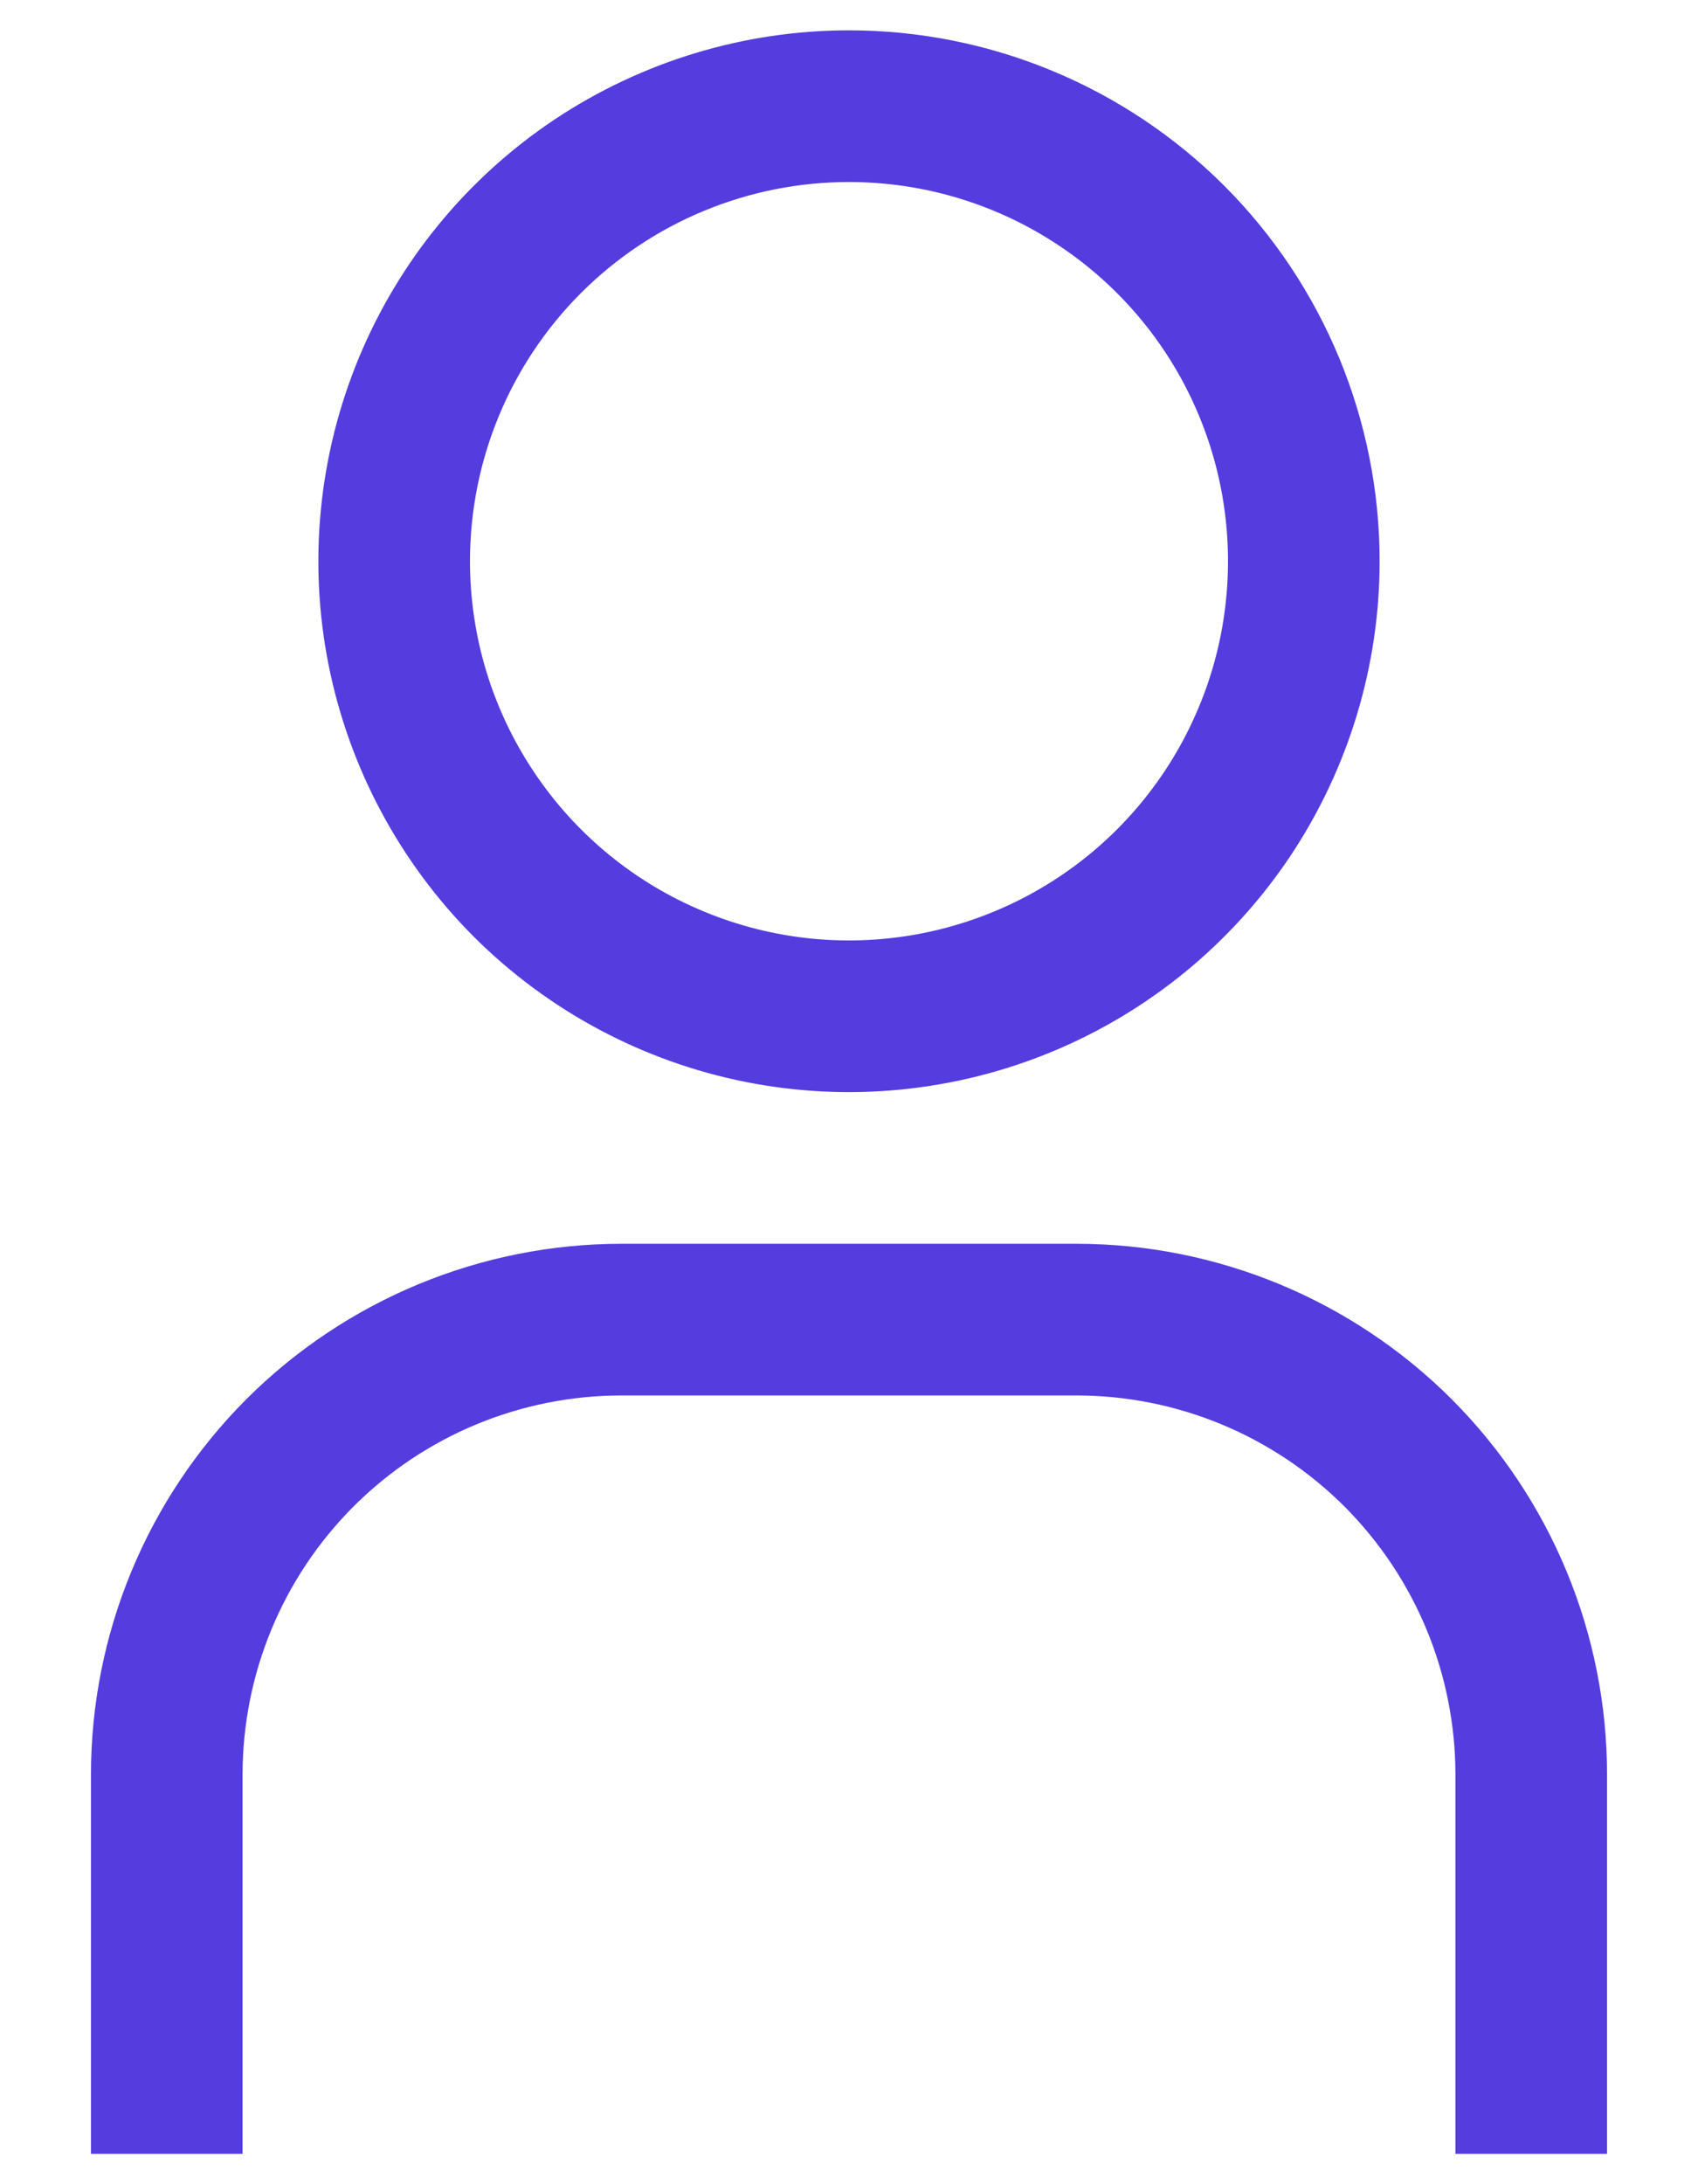 <svg width="14" height="18" viewBox="0 0 14 18" fill="none" xmlns="http://www.w3.org/2000/svg">
<path fill-rule="evenodd" clip-rule="evenodd" d="M8.736 2.027C8.222 1.683 7.618 1.5 7 1.5C6.171 1.5 5.376 1.829 4.79 2.415C4.204 3.001 3.875 3.796 3.875 4.625C3.875 5.243 4.058 5.847 4.402 6.361C4.745 6.875 5.233 7.276 5.804 7.512C6.375 7.749 7.003 7.811 7.61 7.69C8.216 7.569 8.773 7.272 9.21 6.835C9.647 6.398 9.944 5.841 10.065 5.235C10.185 4.628 10.124 4 9.887 3.429C9.651 2.858 9.25 2.37 8.736 2.027ZM4.569 0.987C5.289 0.507 6.135 0.25 7 0.25C8.16 0.25 9.273 0.711 10.094 1.531C10.914 2.352 11.375 3.465 11.375 4.625C11.375 5.49 11.118 6.336 10.638 7.056C10.157 7.775 9.474 8.336 8.674 8.667C7.875 8.998 6.995 9.085 6.146 8.916C5.298 8.747 4.518 8.33 3.906 7.719C3.295 7.107 2.878 6.327 2.709 5.479C2.54 4.63 2.627 3.75 2.958 2.951C3.289 2.151 3.85 1.468 4.569 0.987ZM12 17.75H13.25V14.625C13.25 13.465 12.789 12.352 11.969 11.531C11.148 10.711 10.035 10.25 8.875 10.25H5.125C3.965 10.25 2.852 10.711 2.031 11.531C1.211 12.352 0.75 13.465 0.75 14.625V17.75H2V14.625C2 13.796 2.329 13.001 2.915 12.415C3.501 11.829 4.296 11.5 5.125 11.5H8.875C9.285 11.5 9.692 11.581 10.071 11.738C10.45 11.895 10.794 12.125 11.085 12.415C11.375 12.706 11.605 13.05 11.762 13.429C11.919 13.808 12 14.215 12 14.625V17.75Z" fill="#553CDF"/>
</svg>

